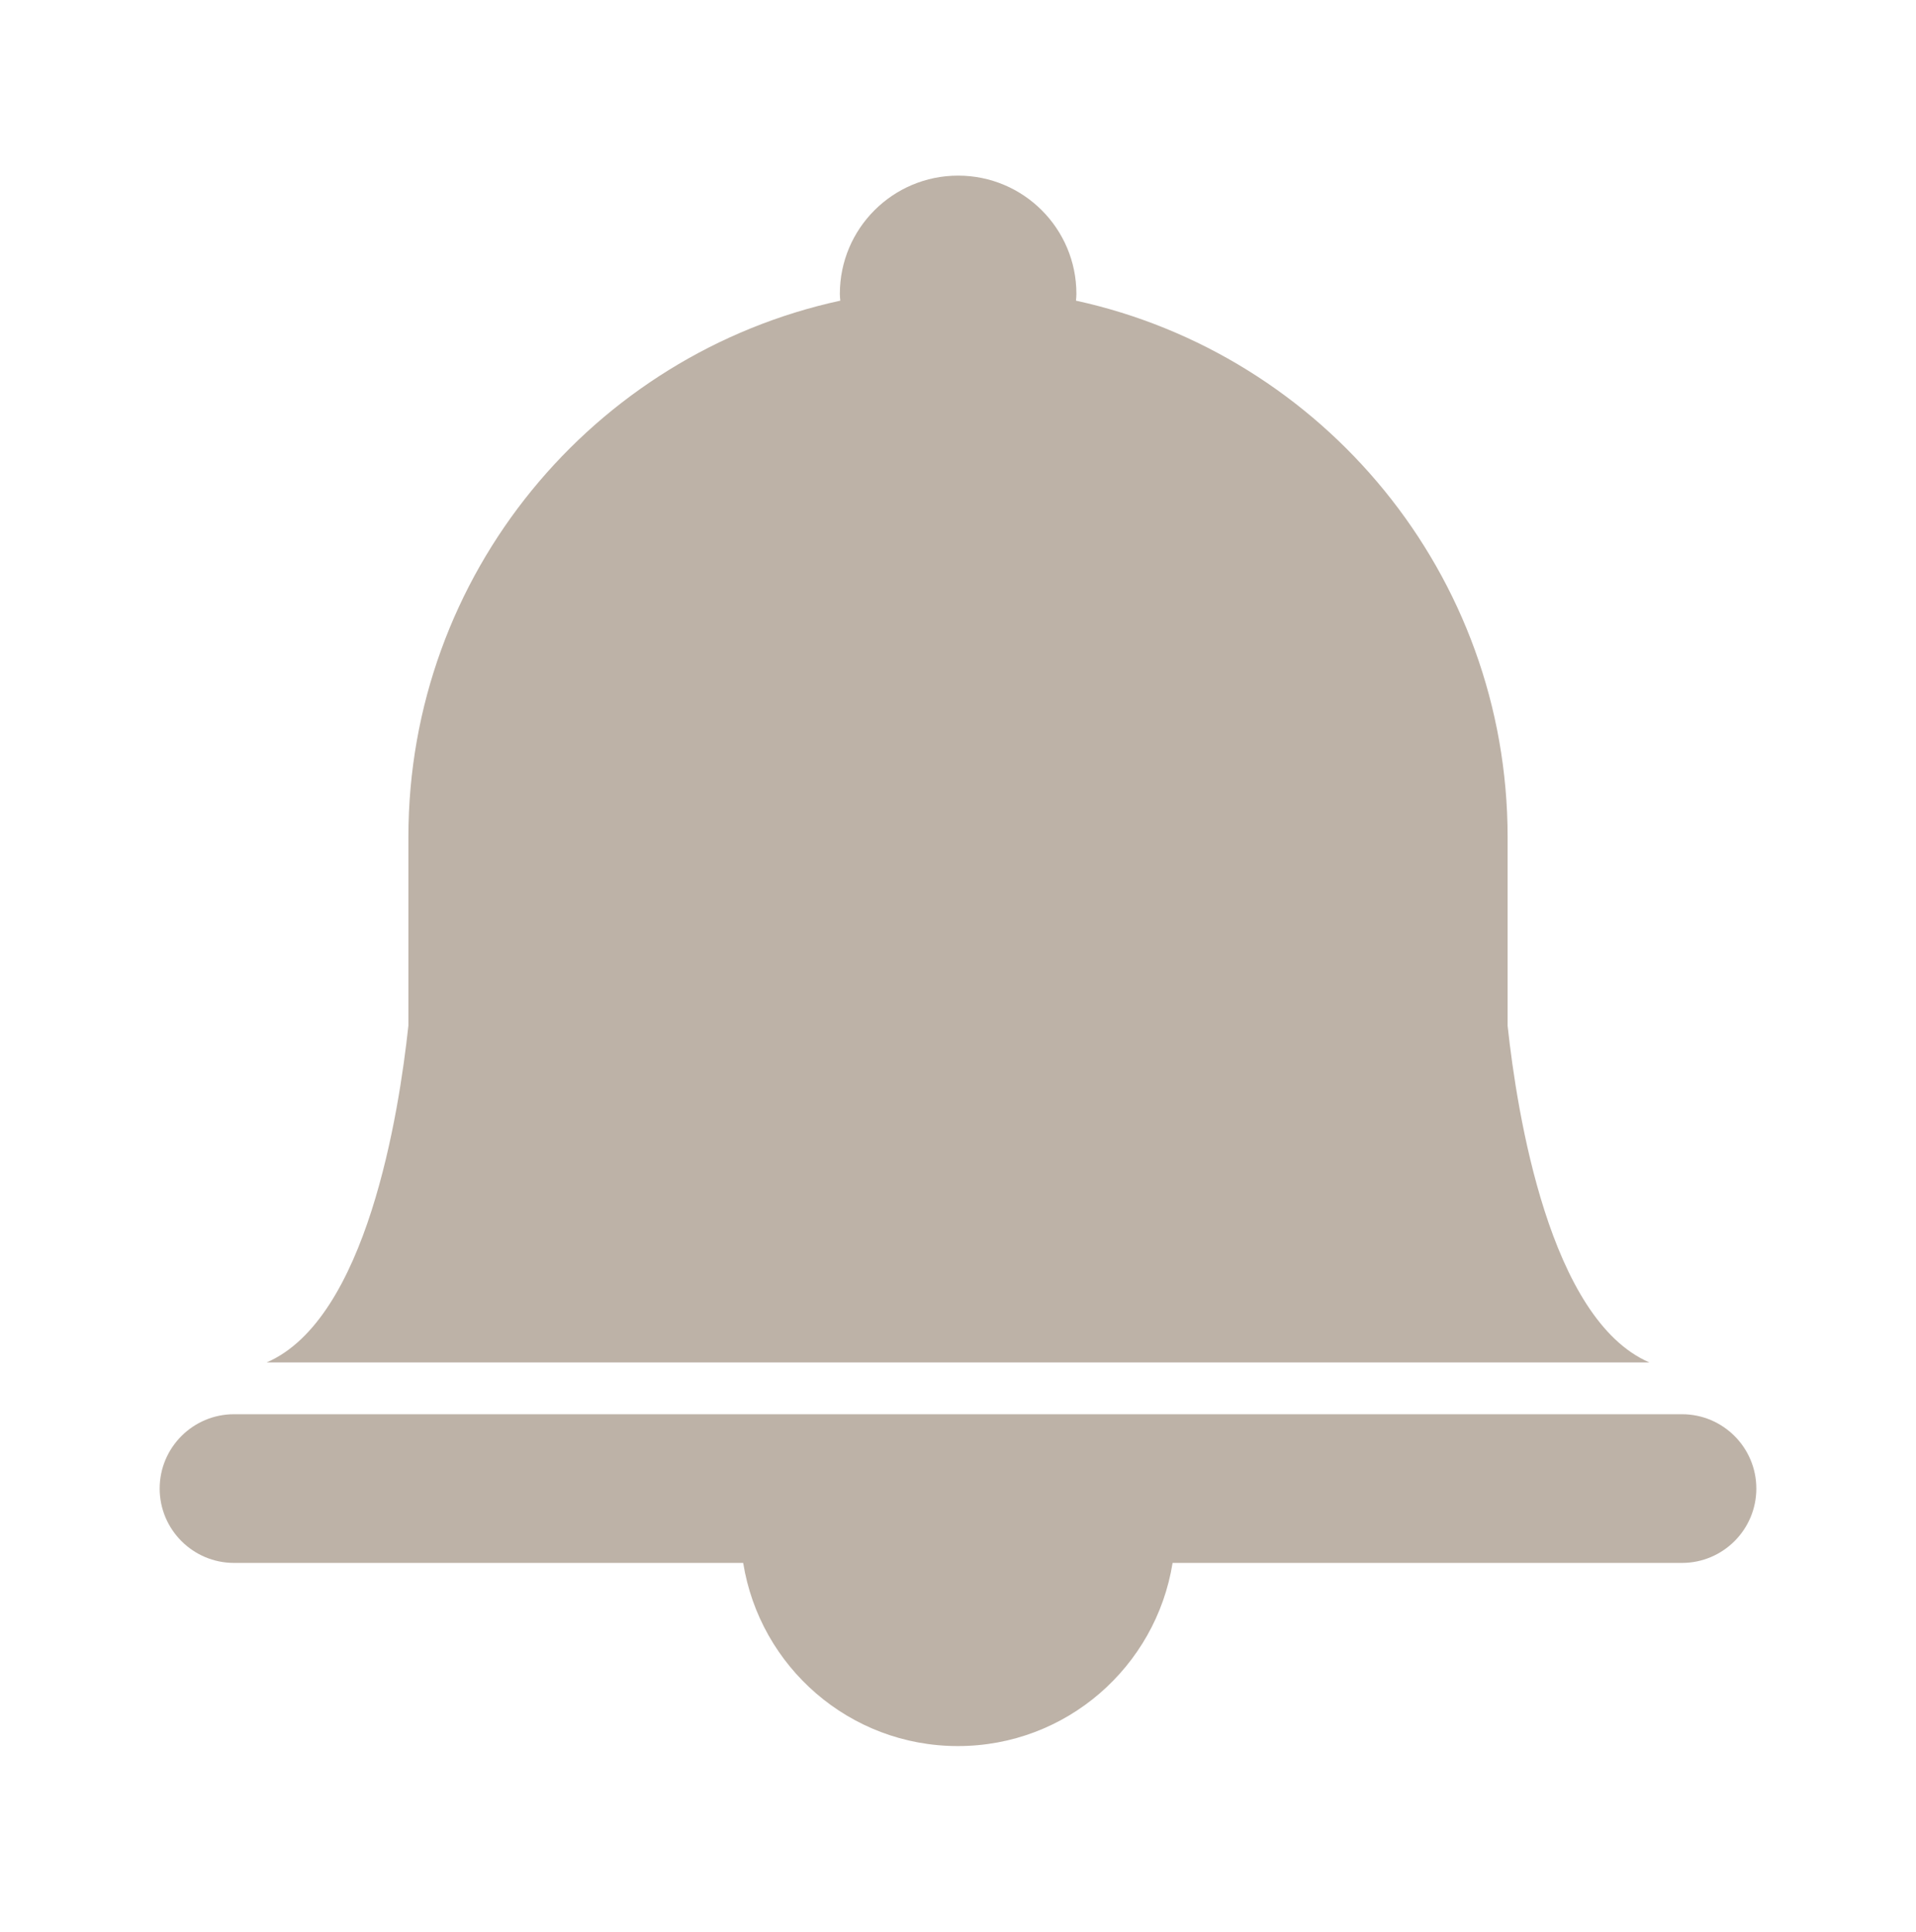 <svg xmlns="http://www.w3.org/2000/svg" width="120" height="121" viewBox="0 0 120 121" fill="none">
    <path d="M34.242 85.333H85.759H94.423H103.298C97.047 82.624 95.016 69.755 94.423 64.252V52.442C94.423 35.975 82.852 22.203 67.388 18.831C67.402 18.69 67.416 18.549 67.416 18.408C67.416 14.316 64.1 11 60.008 11C55.916 11 52.6 14.316 52.6 18.408C52.6 18.549 52.614 18.69 52.628 18.831C37.163 22.189 25.578 35.961 25.578 52.428V64.238C24.986 69.741 22.968 82.624 16.703 85.333H25.578H34.242Z" fill="#BDB2A7"/>
    <path d="M105.344 88.578H14.656C12.088 88.578 10 90.666 10 93.234C10 95.803 12.088 97.891 14.656 97.891H46.546C47.59 104.396 53.206 109.363 59.993 109.363C66.78 109.363 72.396 104.396 73.44 97.891H105.344C107.912 97.891 110 95.803 110 93.234C110 90.666 107.912 88.578 105.344 88.578Z" fill="#BDB2A7"/>
</svg>
